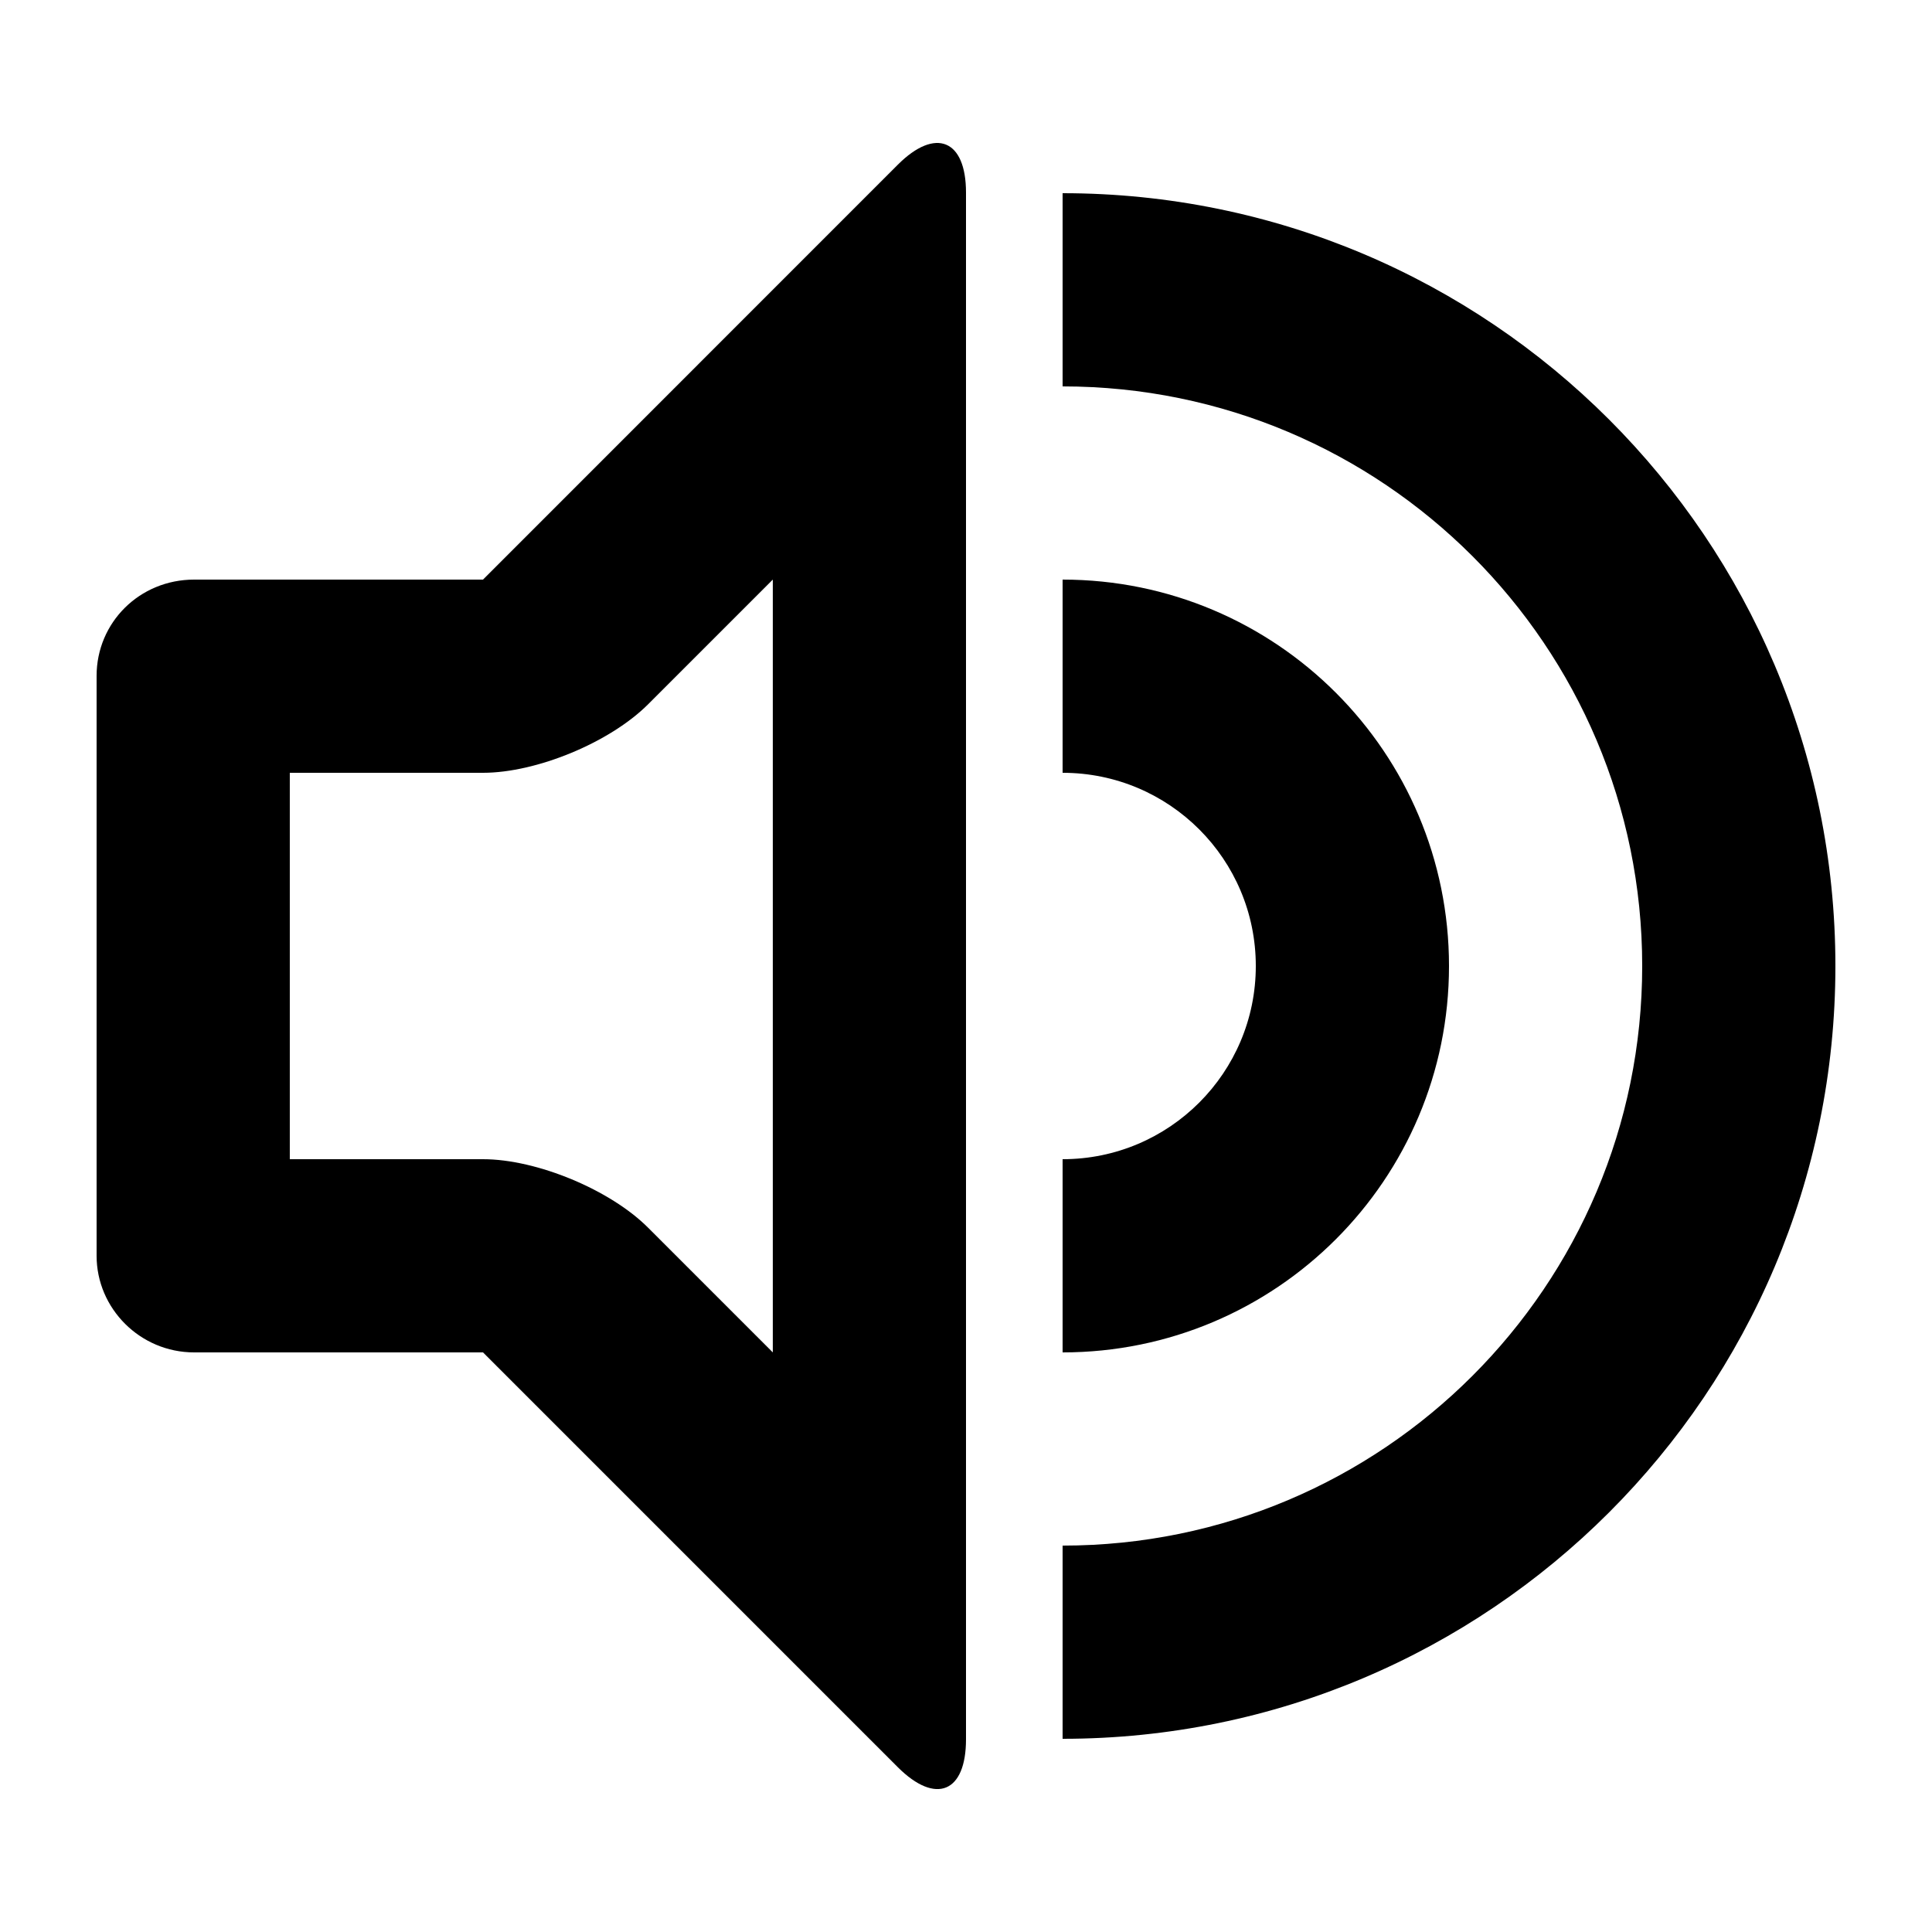 <svg viewBox="0 0 20 20" xmlns="http://www.w3.org/2000/svg"><path d="M1 6.996C1 6.446 1.443 6 2.01 6H5l4.294-4.295c.39-.39.706-.26.706.288v16.013c0 .55-.313.68-.706.288L5 14H2.01C1.45 14 1 13.545 1 13V6.996zM11 18c4.418 0 8-3.582 8-8 0-4.42-3.582-8-8-8v2c3.314 0 6 2.686 6 6 0 3.313-2.686 6-6 6v2zm0-4c2.21 0 4-1.79 4-4s-1.79-4-4-4v2c1.105 0 2 .895 2 2 0 1.104-.895 2-2 2v2zM3 8h2c.553 0 1.313-.313 1.71-.71L8 6v8l-1.29-1.29C6.32 12.318 5.558 12 5 12H3V8z" fill="#000" fill-rule="evenodd"/></svg>